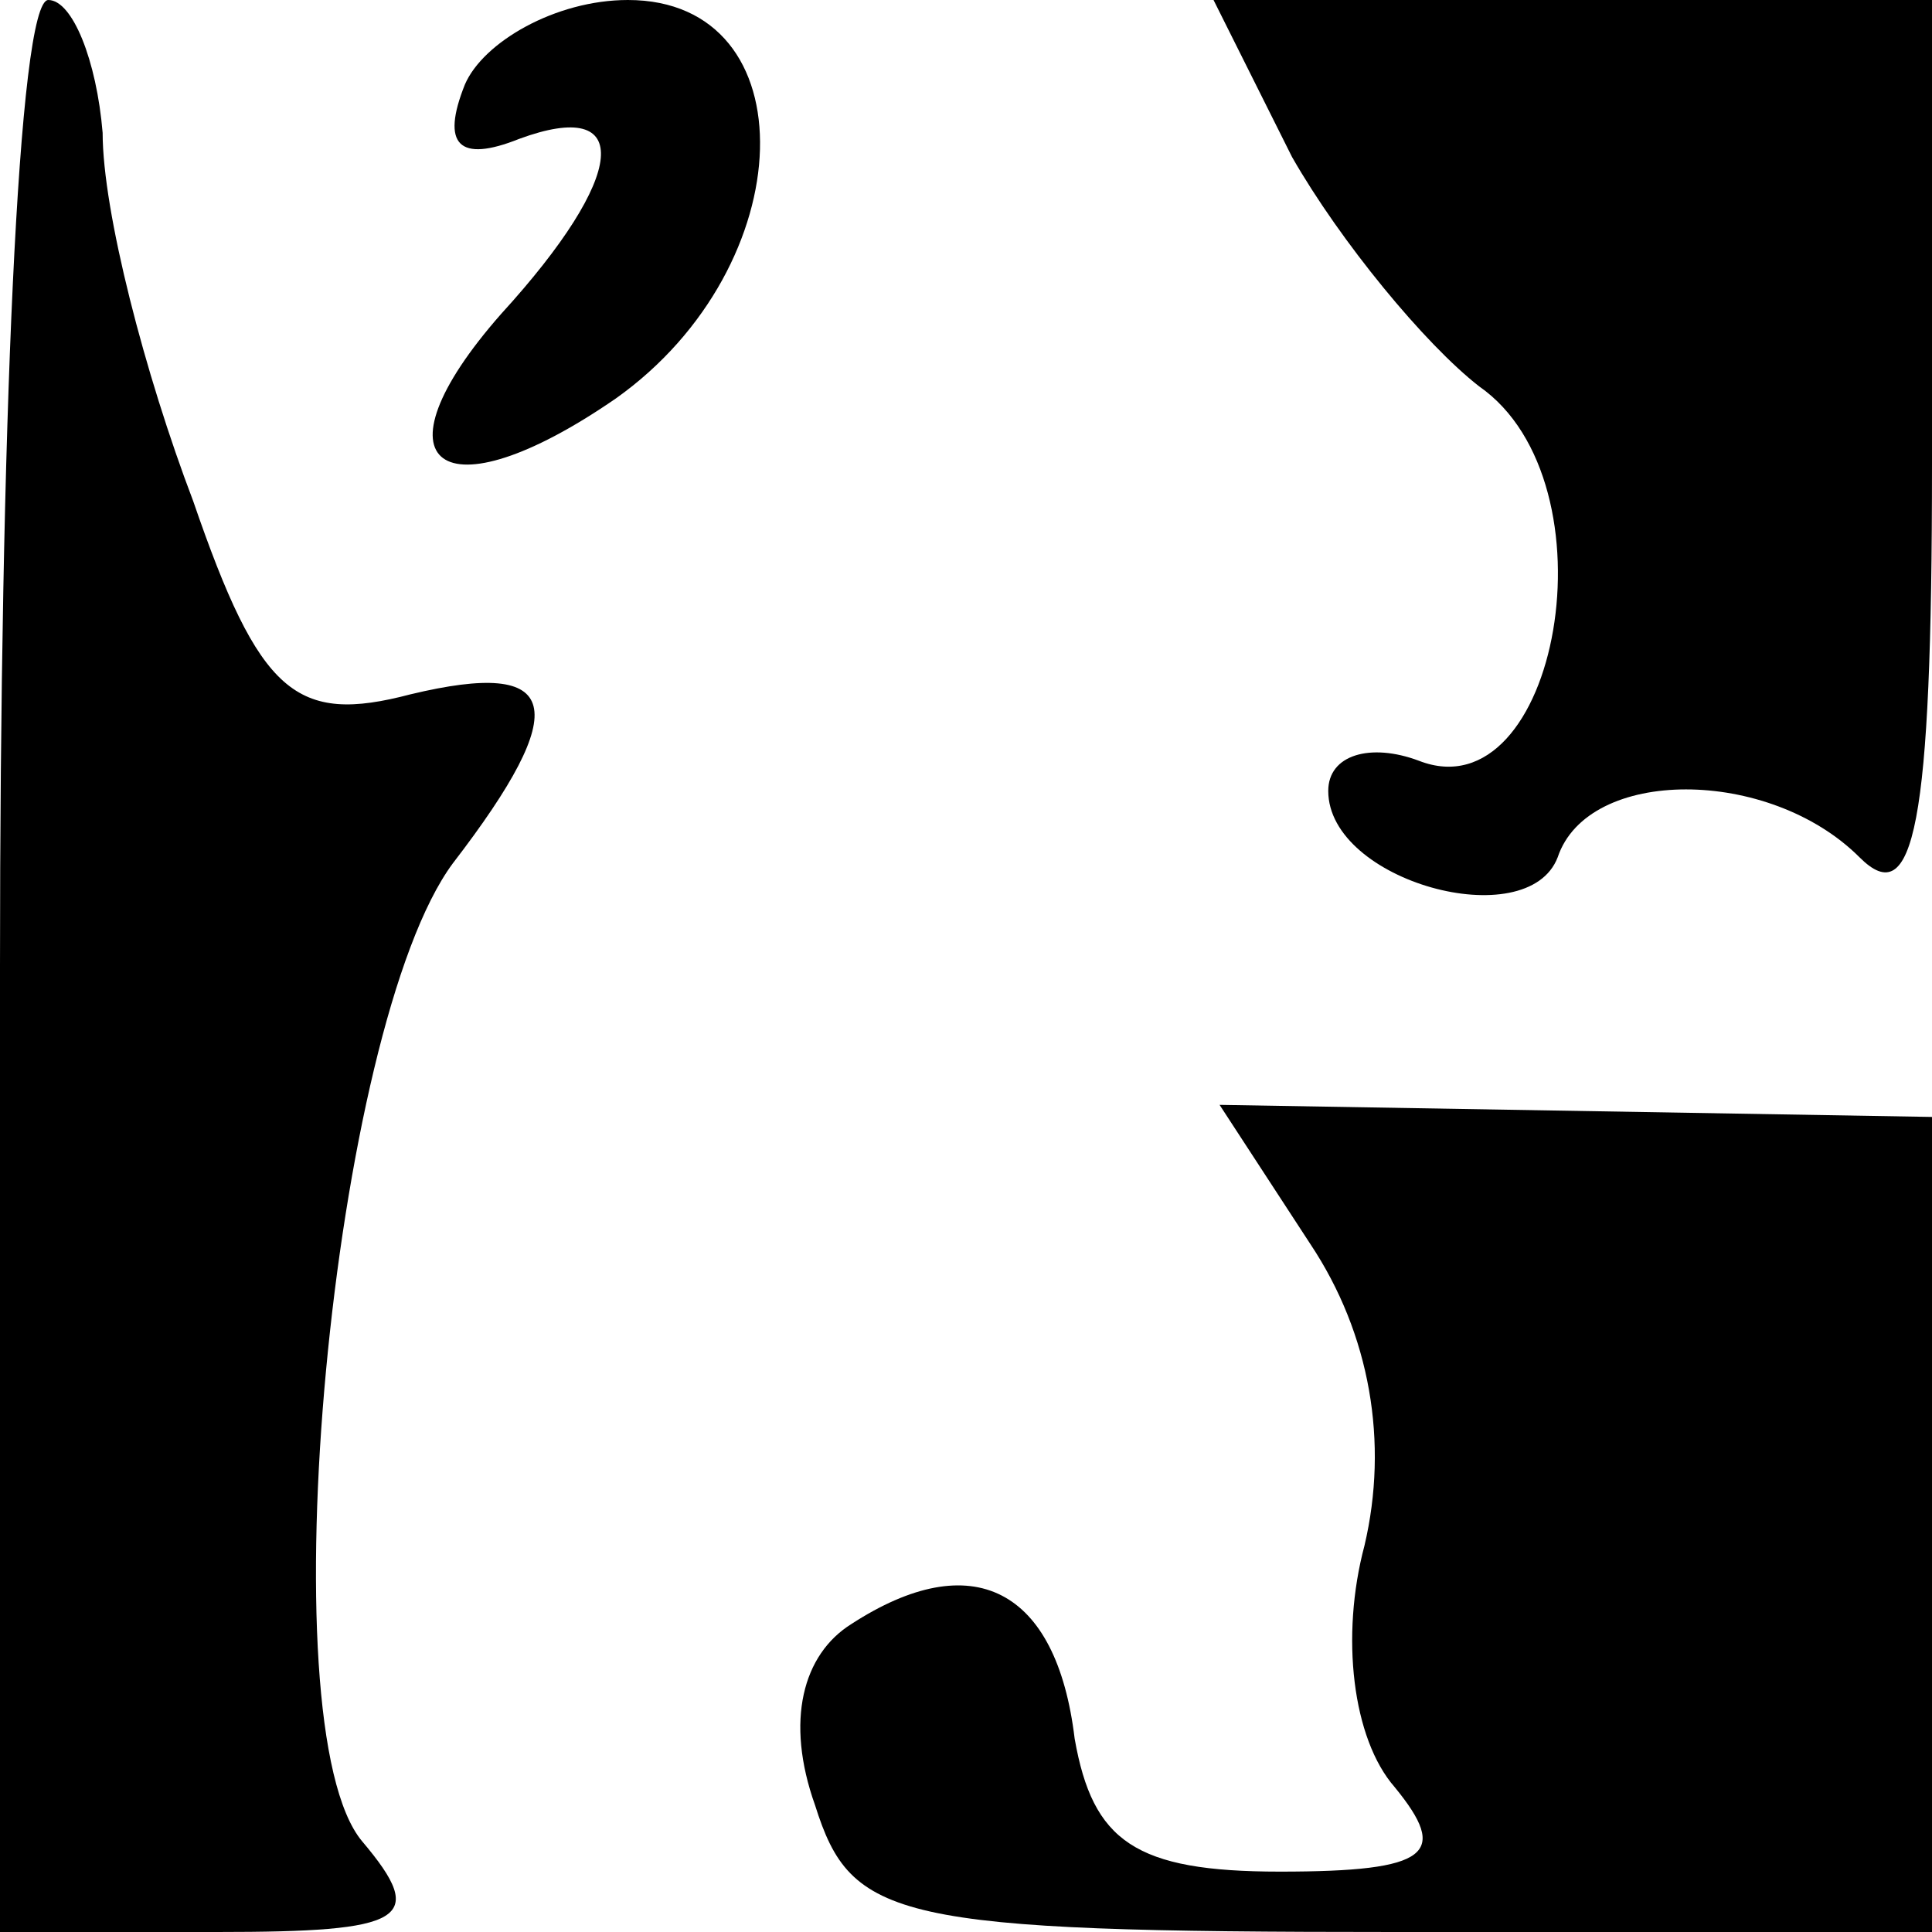 <?xml version="1.0" standalone="no"?>
<!DOCTYPE svg PUBLIC "-//W3C//DTD SVG 20010904//EN"
 "http://www.w3.org/TR/2001/REC-SVG-20010904/DTD/svg10.dtd">
<svg version="1.0" xmlns="http://www.w3.org/2000/svg"
 width="32pt" height="32pt" viewBox="0 0 32 32"
 preserveAspectRatio="xMidYMid meet">
<g transform="translate(0,32) scale(0.1,-0.1)"
fill="#000000" stroke="none">
<path fill="#000000" stroke="none" d="M0 160 l0 -160 36 0 c31 0 35 2 24 15
-16 19 -5 135 15 162 20 26 18 34 -7 28 -19 -5 -25 0 -36 32 -8 21 -15 48 -15
61 -1 12 -5 22 -9 22 -5 0 -8 -72 -8 -160z"/>
<path fill="#000000" stroke="none" d="M77 306 c-4 -10 -1 -13 9 -9 19 7 18
-6 -3 -29 -22 -25 -10 -34 19 -14 31 22 32 66 2 66 -12 0 -24 -7 -27 -14z"/>
<path fill="#000000" stroke="none" d="M214 294 c8 -14 22 -31 31 -38 23 -16
13 -71 -10 -62 -8 3 -15 1 -15 -5 0 -15 33 -24 38 -11 5 15 35 15 50 0 9 -9
12 5 12 65 l0 77 -59 0 -60 0 13 -26z"/>
<path fill="#000000" stroke="none" d="M217 114 c10 -15 13 -33 9 -50 -4 -15
-2 -32 5 -40 9 -11 6 -14 -19 -14 -24 0 -31 5 -34 22 -3 25 -17 32 -37 19 -8
-5 -11 -16 -6 -30 6 -19 13 -21 96 -21 l89 0 0 68 0 67 -59 1 -59 1 15 -23z"/>
</g>
</svg>
